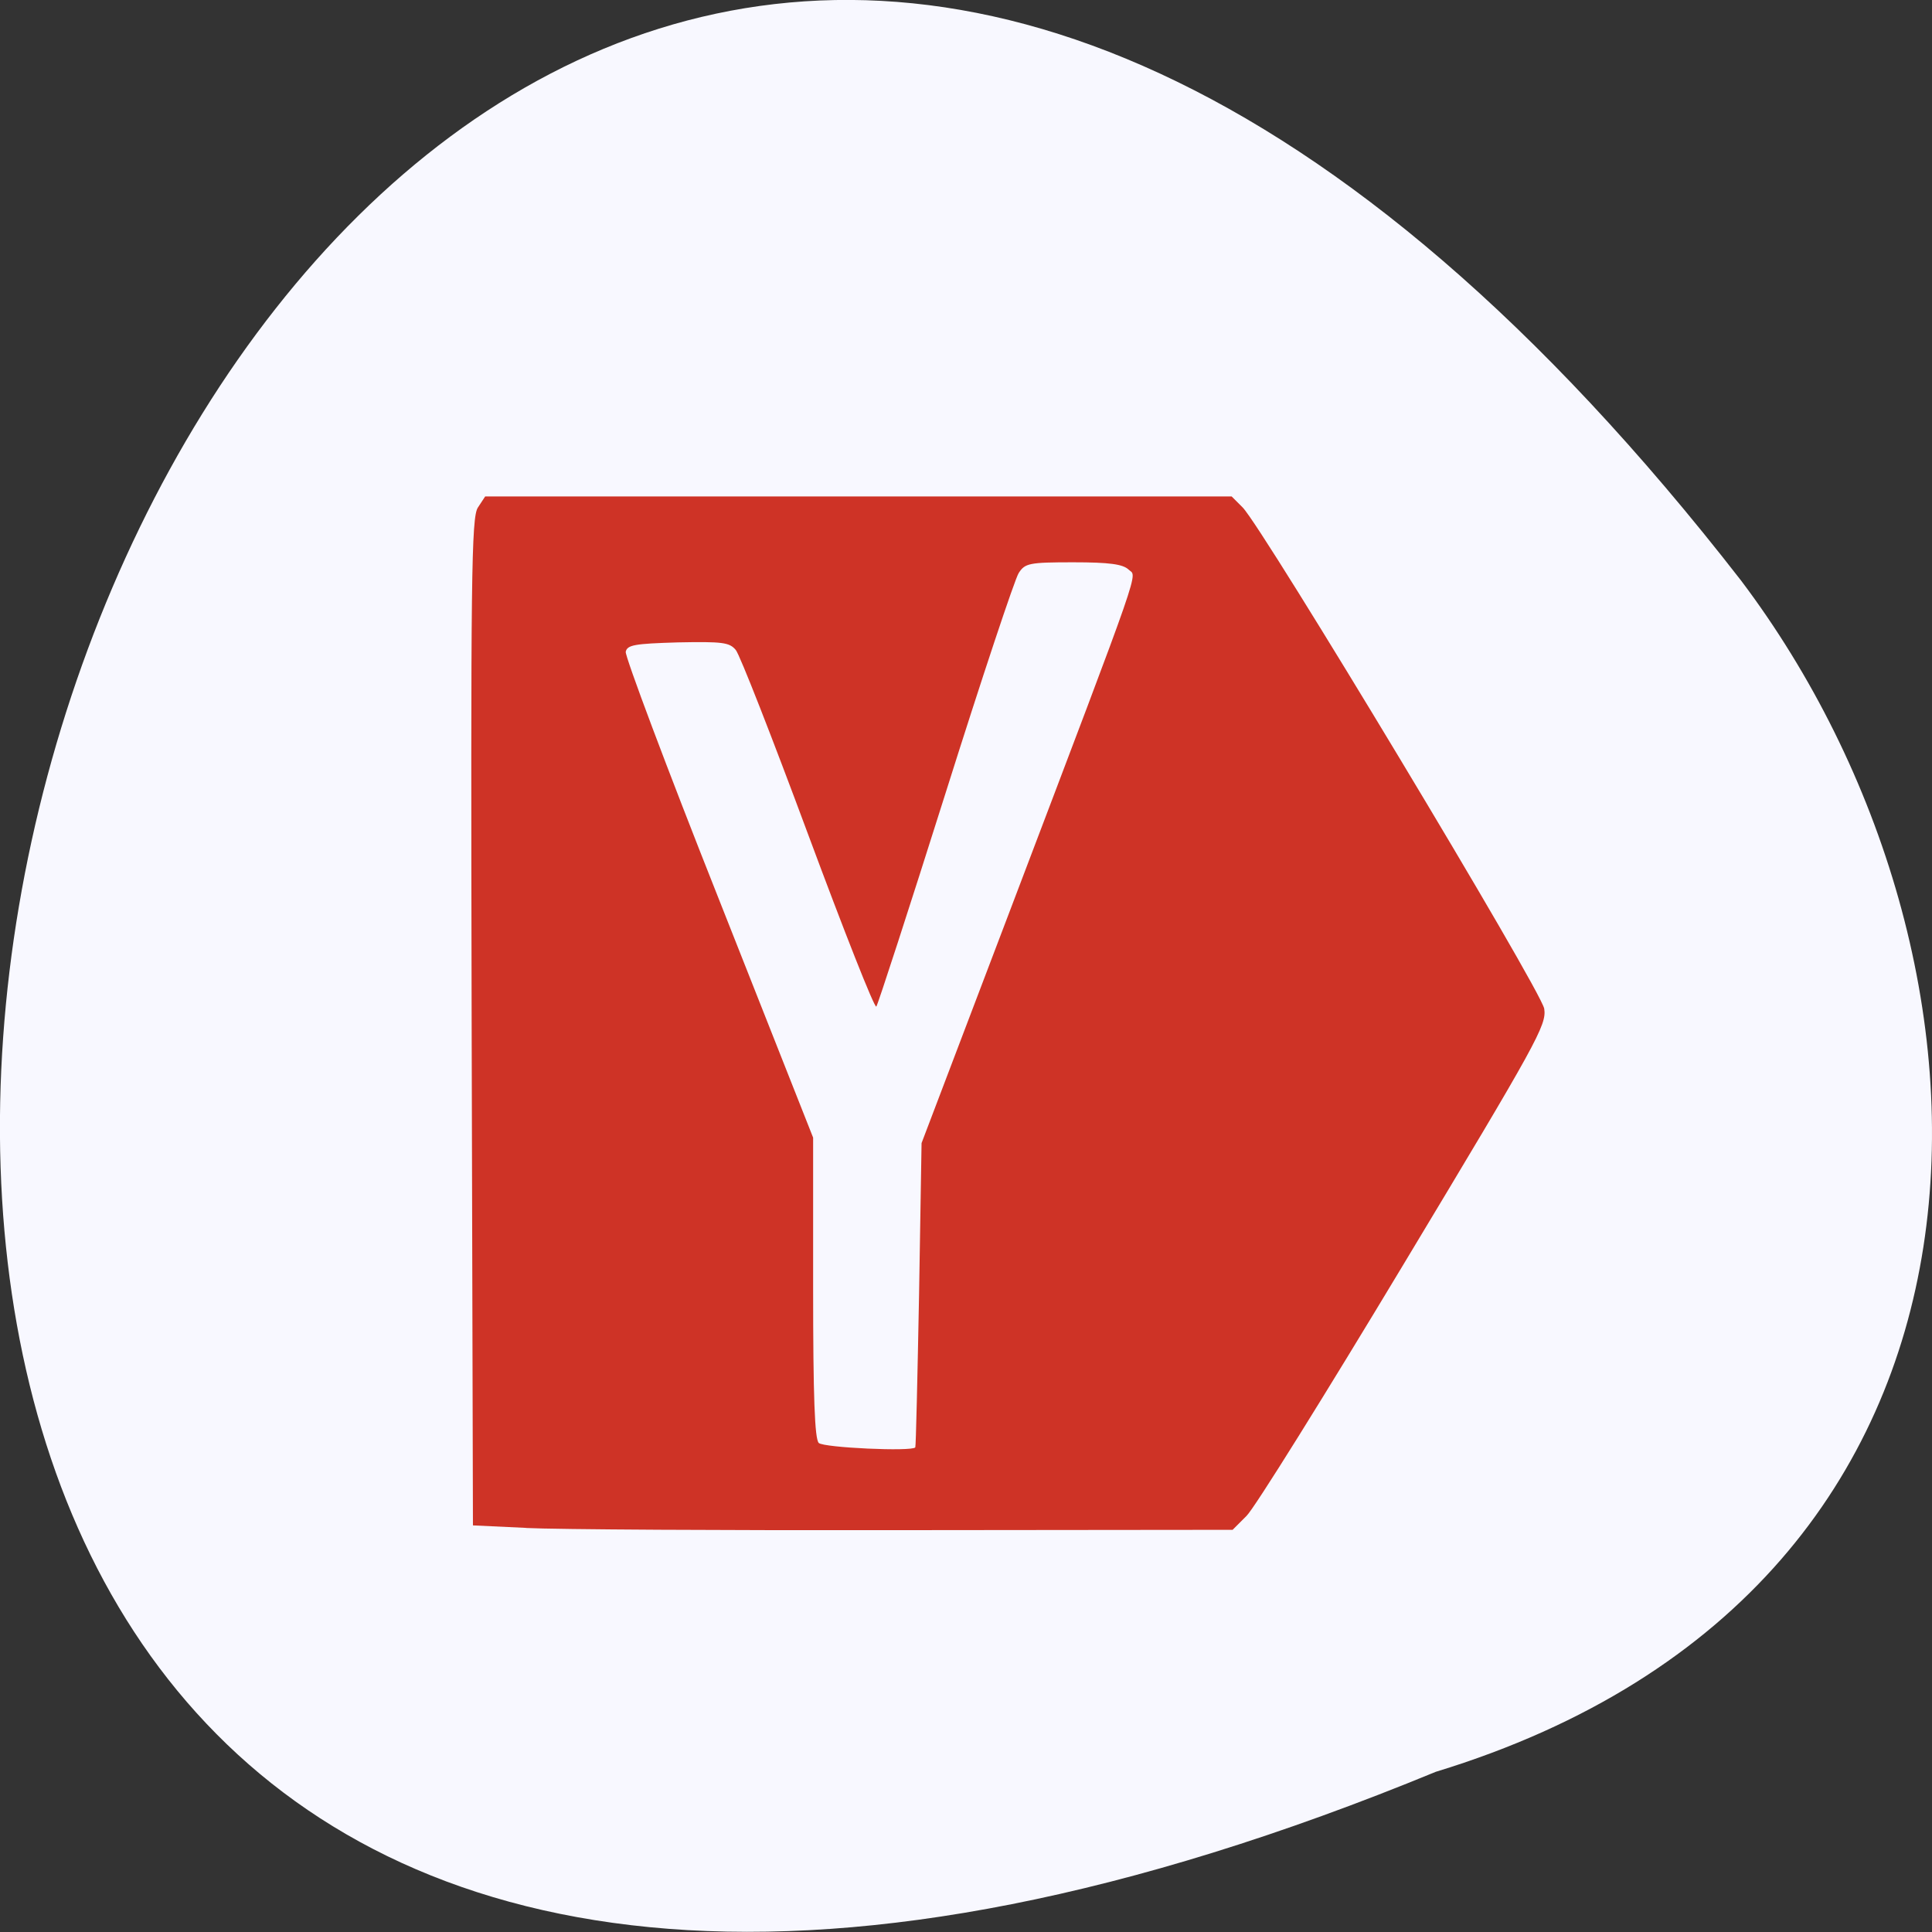 <svg xmlns="http://www.w3.org/2000/svg" viewBox="0 0 24 24"><rect x="0" y="0" width="24" height="24" fill="#333333" stroke="none"/><path d="m 17.836 22.01 c -30.883 12.719 -16.375 -40.77 3.793 -14.797 c 3.516 4.66 3.785 12.484 -3.793 14.797" fill="#f8f8ff"/><path d="m 6.535 18.98 l -0.66 -0.031 l -0.016 -6.254 c -0.012 -5.531 -0.004 -6.27 0.078 -6.391 l 0.09 -0.137 h 9.273 l 0.137 0.137 c 0.254 0.258 3.711 6 3.746 6.227 c 0.031 0.203 -0.082 0.406 -1.746 3.172 c -0.977 1.625 -1.855 3.035 -1.953 3.129 l -0.172 0.172 l -4.059 0.004 c -2.234 0.004 -4.355 -0.008 -4.719 -0.027 m 4.836 -1 c 0.008 -0.008 0.027 -0.863 0.047 -1.898 l 0.031 -1.883 l 1.102 -2.898 c 1.684 -4.434 1.574 -4.125 1.469 -4.227 c -0.07 -0.066 -0.234 -0.09 -0.688 -0.09 c -0.547 0 -0.598 0.012 -0.676 0.133 c -0.047 0.07 -0.457 1.301 -0.91 2.738 c -0.453 1.434 -0.84 2.625 -0.859 2.648 c -0.023 0.023 -0.402 -0.941 -0.848 -2.141 c -0.445 -1.199 -0.848 -2.23 -0.898 -2.289 c -0.078 -0.094 -0.164 -0.105 -0.719 -0.094 c -0.539 0.016 -0.629 0.031 -0.648 0.117 c -0.008 0.059 0.508 1.438 1.156 3.07 l 1.172 2.965 v 1.863 c 0 1.371 0.02 1.879 0.07 1.93 c 0.063 0.059 1.156 0.109 1.199 0.055" fill="#ce3326"/></svg>